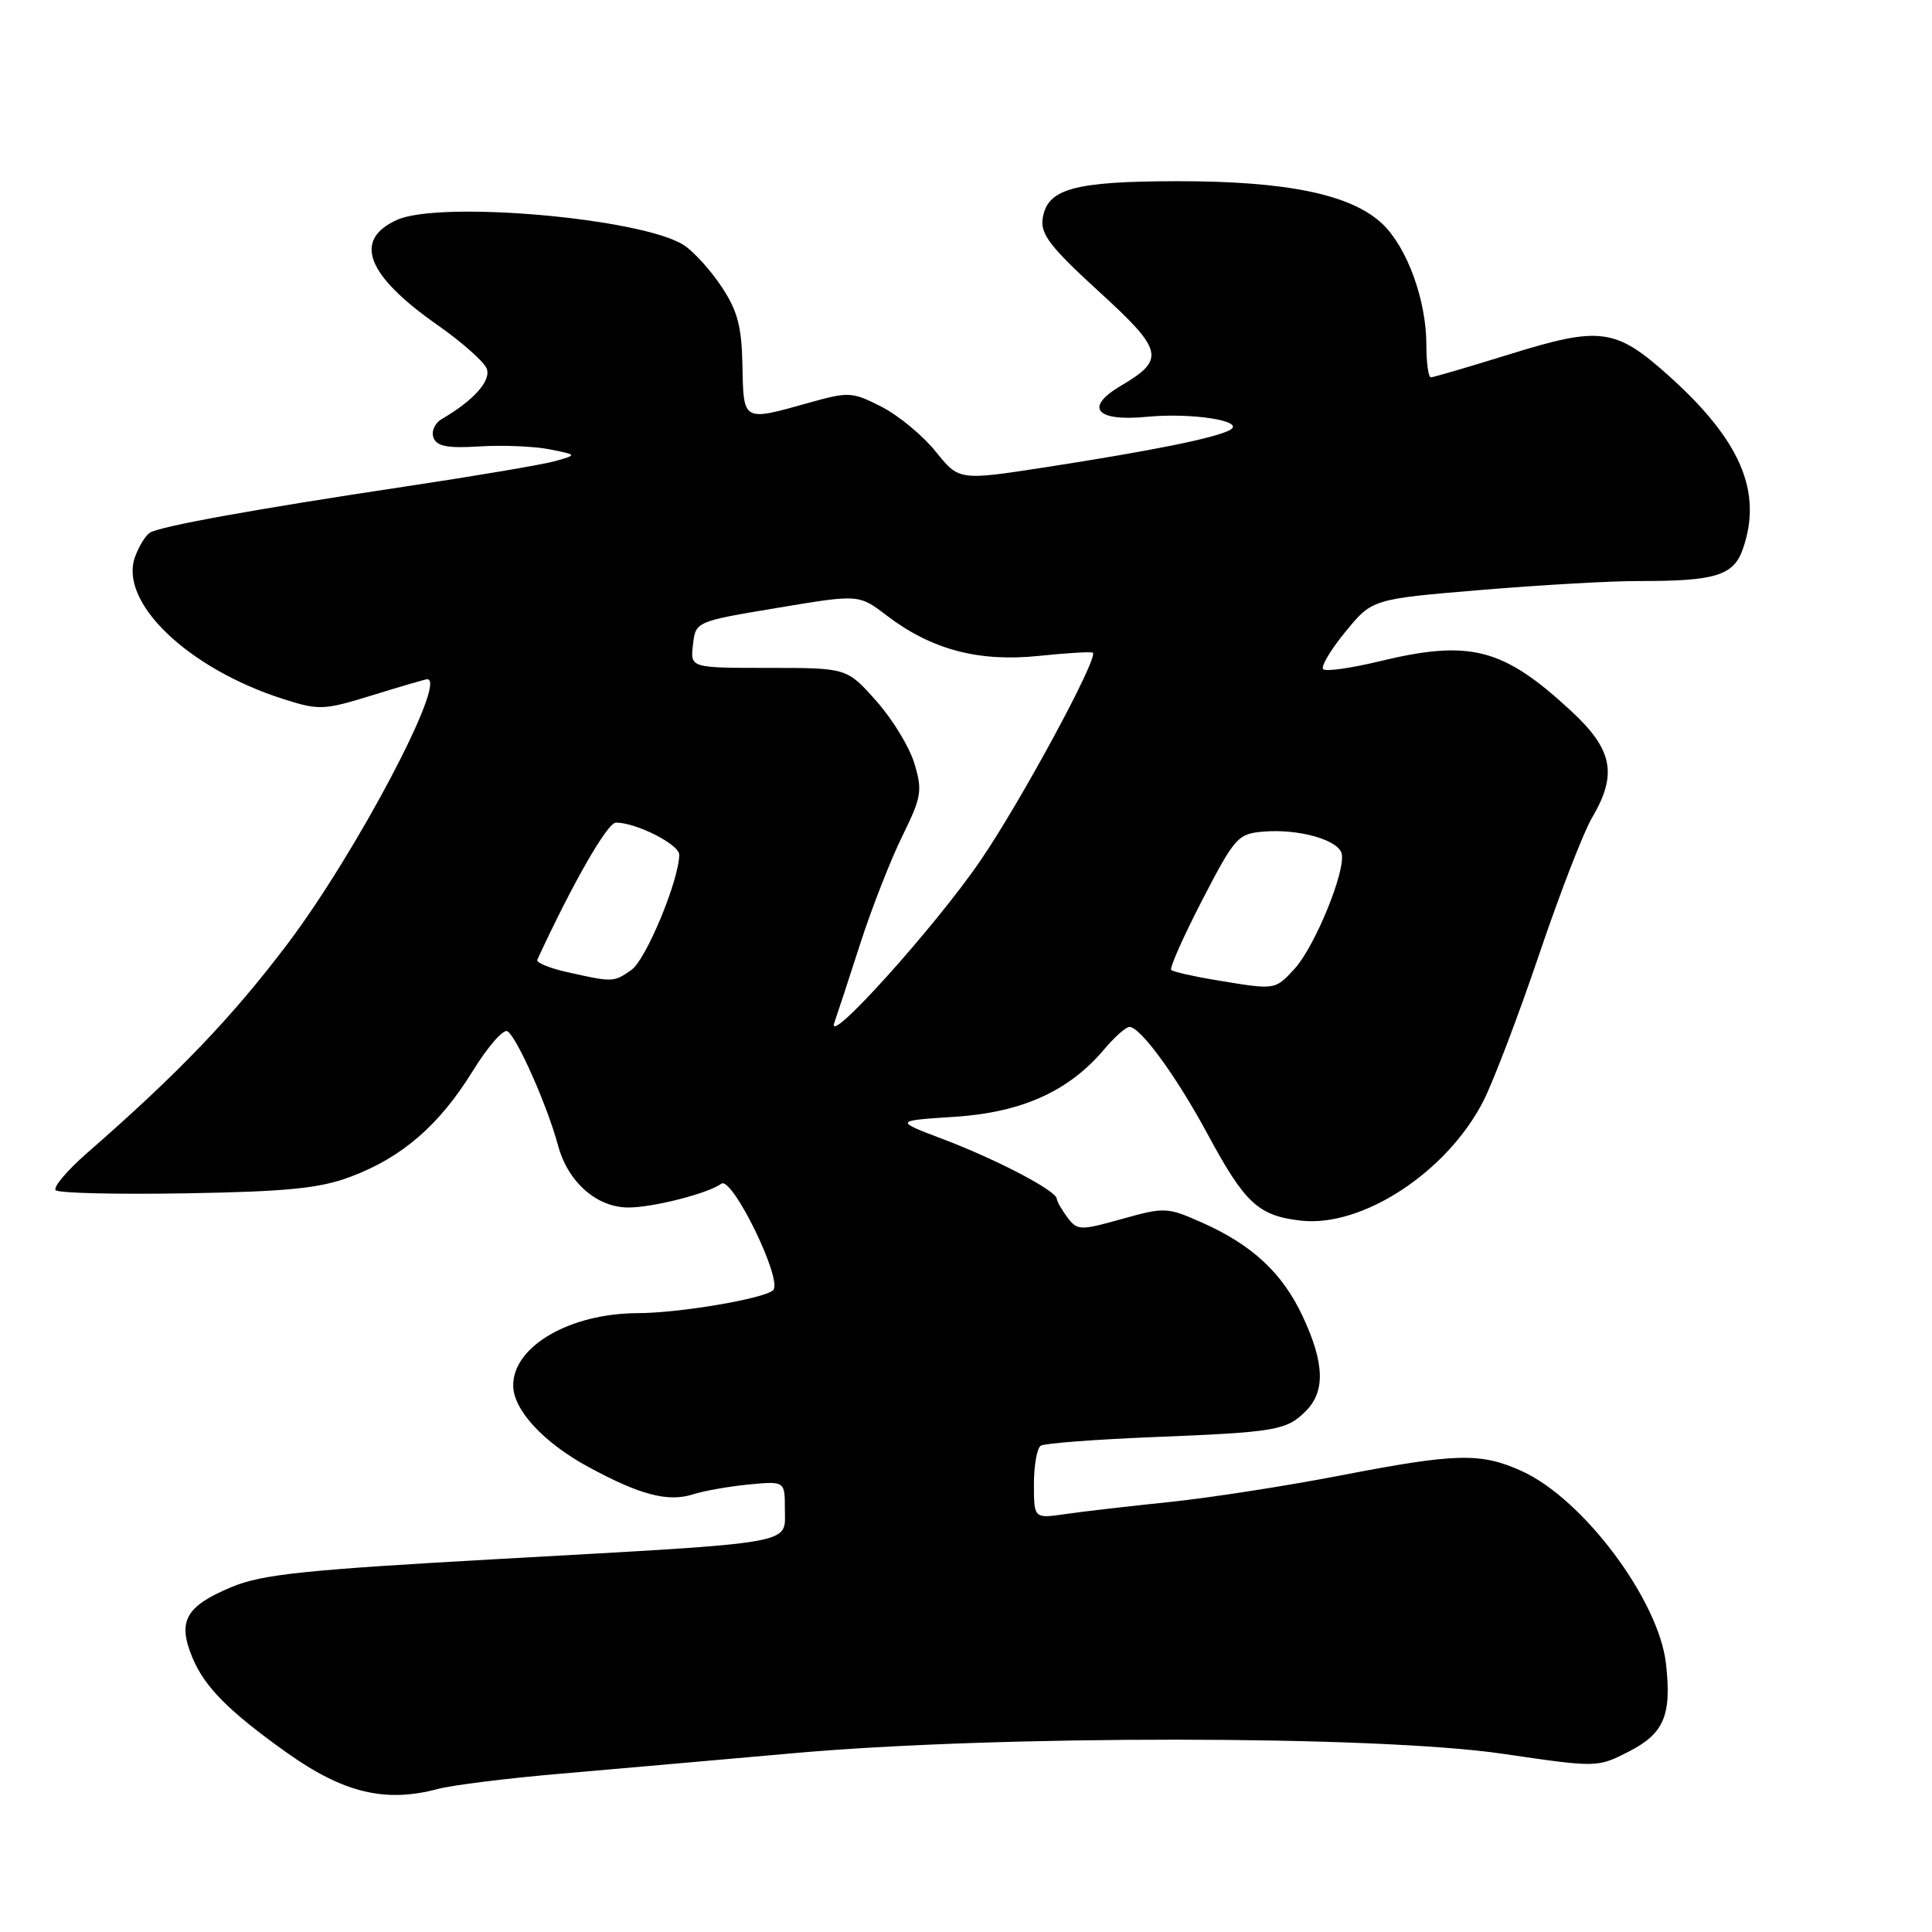 <?xml version="1.0" encoding="UTF-8" standalone="no"?>
<!DOCTYPE svg PUBLIC "-//W3C//DTD SVG 1.1//EN" "http://www.w3.org/Graphics/SVG/1.1/DTD/svg11.dtd" >
<svg xmlns="http://www.w3.org/2000/svg" xmlns:xlink="http://www.w3.org/1999/xlink" version="1.1" viewBox="0 0 256 256">
 <g >
 <path fill="currentColor"
d=" M 58.00 237.05 C 59.92 236.54 67.12 235.64 74.00 235.05 C 80.88 234.45 94.83 233.23 105.00 232.32 C 132.13 229.89 182.29 229.92 199.08 232.38 C 211.65 234.22 211.65 234.22 215.81 232.10 C 220.50 229.70 221.52 227.30 220.75 220.44 C 219.80 212.01 209.78 198.62 201.67 194.94 C 196.19 192.45 193.00 192.53 177.50 195.53 C 170.35 196.91 160.22 198.48 155.00 199.02 C 149.78 199.56 143.59 200.27 141.25 200.61 C 137.00 201.23 137.00 201.23 137.00 196.67 C 137.00 194.17 137.41 191.87 137.91 191.56 C 138.41 191.25 145.05 190.74 152.66 190.43 C 169.12 189.77 170.46 189.54 173.03 186.97 C 175.62 184.38 175.51 180.63 172.63 174.46 C 169.94 168.68 165.93 164.95 159.21 161.97 C 154.67 159.96 154.29 159.94 148.67 161.52 C 143.12 163.07 142.76 163.06 141.45 161.33 C 140.69 160.32 140.05 159.20 140.03 158.84 C 139.98 157.78 132.09 153.65 125.00 150.96 C 118.50 148.50 118.50 148.50 126.53 147.98 C 135.44 147.39 141.64 144.59 146.33 139.02 C 147.73 137.36 149.24 136.03 149.69 136.07 C 151.21 136.21 155.88 142.63 159.96 150.18 C 164.96 159.46 166.72 161.10 172.39 161.74 C 180.54 162.66 191.81 155.25 196.58 145.84 C 197.91 143.21 201.23 134.49 203.95 126.45 C 206.67 118.41 209.82 110.27 210.95 108.36 C 214.34 102.62 213.71 99.34 208.25 94.27 C 199.17 85.84 194.82 84.71 182.72 87.64 C 179.00 88.54 175.67 89.01 175.33 88.67 C 174.99 88.33 176.32 86.10 178.27 83.72 C 181.82 79.38 181.82 79.38 196.16 78.18 C 204.05 77.52 213.48 76.98 217.13 76.99 C 227.31 77.01 229.71 76.27 230.94 72.74 C 233.57 65.19 230.66 58.36 221.15 49.82 C 214.09 43.48 212.07 43.20 200.10 46.92 C 194.65 48.61 189.92 50.00 189.59 50.00 C 189.27 50.00 189.00 48.06 189.00 45.68 C 189.00 39.80 186.47 32.83 183.21 29.70 C 179.11 25.78 170.61 24.00 156.04 24.01 C 142.22 24.03 138.72 25.01 138.15 29.02 C 137.86 31.03 139.26 32.83 145.57 38.59 C 154.19 46.46 154.46 47.62 148.50 51.13 C 143.64 54.00 145.22 55.88 151.94 55.23 C 157.97 54.65 165.15 55.79 162.97 56.98 C 161.03 58.04 152.68 59.72 138.56 61.91 C 127.08 63.68 127.08 63.68 123.99 59.84 C 122.29 57.72 119.06 55.05 116.81 53.90 C 112.88 51.90 112.49 51.88 107.04 53.41 C 98.41 55.83 98.52 55.89 98.38 48.49 C 98.28 43.27 97.74 41.20 95.63 38.02 C 94.19 35.84 91.94 33.35 90.64 32.50 C 85.16 28.91 58.29 26.54 52.57 29.15 C 46.76 31.80 48.56 36.46 57.89 43.01 C 61.18 45.31 64.14 47.93 64.49 48.84 C 65.10 50.44 62.79 53.04 58.58 55.50 C 57.61 56.06 57.12 57.16 57.44 58.00 C 57.88 59.15 59.33 59.42 63.59 59.15 C 66.65 58.96 70.81 59.14 72.83 59.54 C 76.50 60.27 76.50 60.27 73.55 61.10 C 71.94 61.56 62.94 63.08 53.55 64.49 C 33.85 67.45 21.24 69.73 19.85 70.59 C 19.31 70.92 18.44 72.33 17.92 73.72 C 15.64 79.71 24.82 88.56 37.52 92.62 C 42.30 94.14 42.88 94.12 49.38 92.11 C 53.14 90.95 56.39 90.00 56.61 90.00 C 59.34 90.00 47.24 112.95 38.15 125.00 C 30.79 134.76 23.62 142.24 11.56 152.76 C 8.88 155.10 7.00 157.33 7.38 157.71 C 7.77 158.10 15.57 158.28 24.73 158.12 C 38.11 157.89 42.38 157.46 46.44 155.93 C 53.24 153.39 58.19 149.11 62.60 141.98 C 64.61 138.71 66.70 136.31 67.24 136.65 C 68.50 137.43 72.52 146.50 73.95 151.80 C 75.25 156.63 79.07 160.00 83.27 160.00 C 86.54 160.00 93.86 158.13 95.57 156.85 C 97.00 155.78 103.76 169.64 102.45 170.95 C 101.31 172.07 90.09 173.98 84.50 174.00 C 75.51 174.03 68.00 178.38 68.00 183.57 C 68.00 186.80 71.99 191.13 77.95 194.37 C 84.75 198.07 88.48 199.06 91.78 198.02 C 93.28 197.54 96.64 196.95 99.25 196.70 C 104.00 196.25 104.00 196.25 104.00 199.99 C 104.00 204.70 106.07 204.34 66.38 206.56 C 40.40 208.01 34.74 208.60 30.71 210.28 C 24.57 212.84 23.48 214.81 25.51 219.68 C 27.13 223.55 30.33 226.77 37.95 232.20 C 45.48 237.57 51.04 238.91 58.00 237.05 Z  M 110.56 135.50 C 110.94 134.40 112.50 129.68 114.00 125.00 C 115.51 120.33 118.01 113.94 119.55 110.81 C 122.10 105.63 122.25 104.78 121.17 101.19 C 120.53 99.02 118.25 95.28 116.11 92.88 C 112.22 88.50 112.22 88.50 101.84 88.50 C 91.46 88.50 91.46 88.50 91.82 85.43 C 92.18 82.35 92.18 82.35 102.99 80.55 C 113.80 78.74 113.80 78.74 117.48 81.55 C 123.42 86.08 129.67 87.74 137.65 86.91 C 141.42 86.52 144.64 86.33 144.81 86.49 C 145.55 87.20 135.27 106.20 129.93 114.01 C 123.89 122.85 109.32 139.00 110.56 135.50 Z  M 161.06 129.86 C 158.08 129.37 155.43 128.76 155.19 128.52 C 154.95 128.28 156.79 124.13 159.29 119.29 C 163.58 111.00 164.03 110.48 167.32 110.20 C 172.07 109.78 177.43 111.30 177.79 113.16 C 178.26 115.60 174.17 125.52 171.52 128.39 C 168.90 131.21 169.06 131.19 161.06 129.86 Z  M 75.19 128.82 C 72.82 128.29 71.02 127.55 71.19 127.18 C 75.89 117.01 80.48 109.00 81.62 109.00 C 84.31 109.00 90.00 111.89 90.00 113.25 C 90.00 116.56 85.61 127.16 83.68 128.51 C 81.31 130.17 81.23 130.17 75.19 128.82 Z "/>
</g>
</svg>